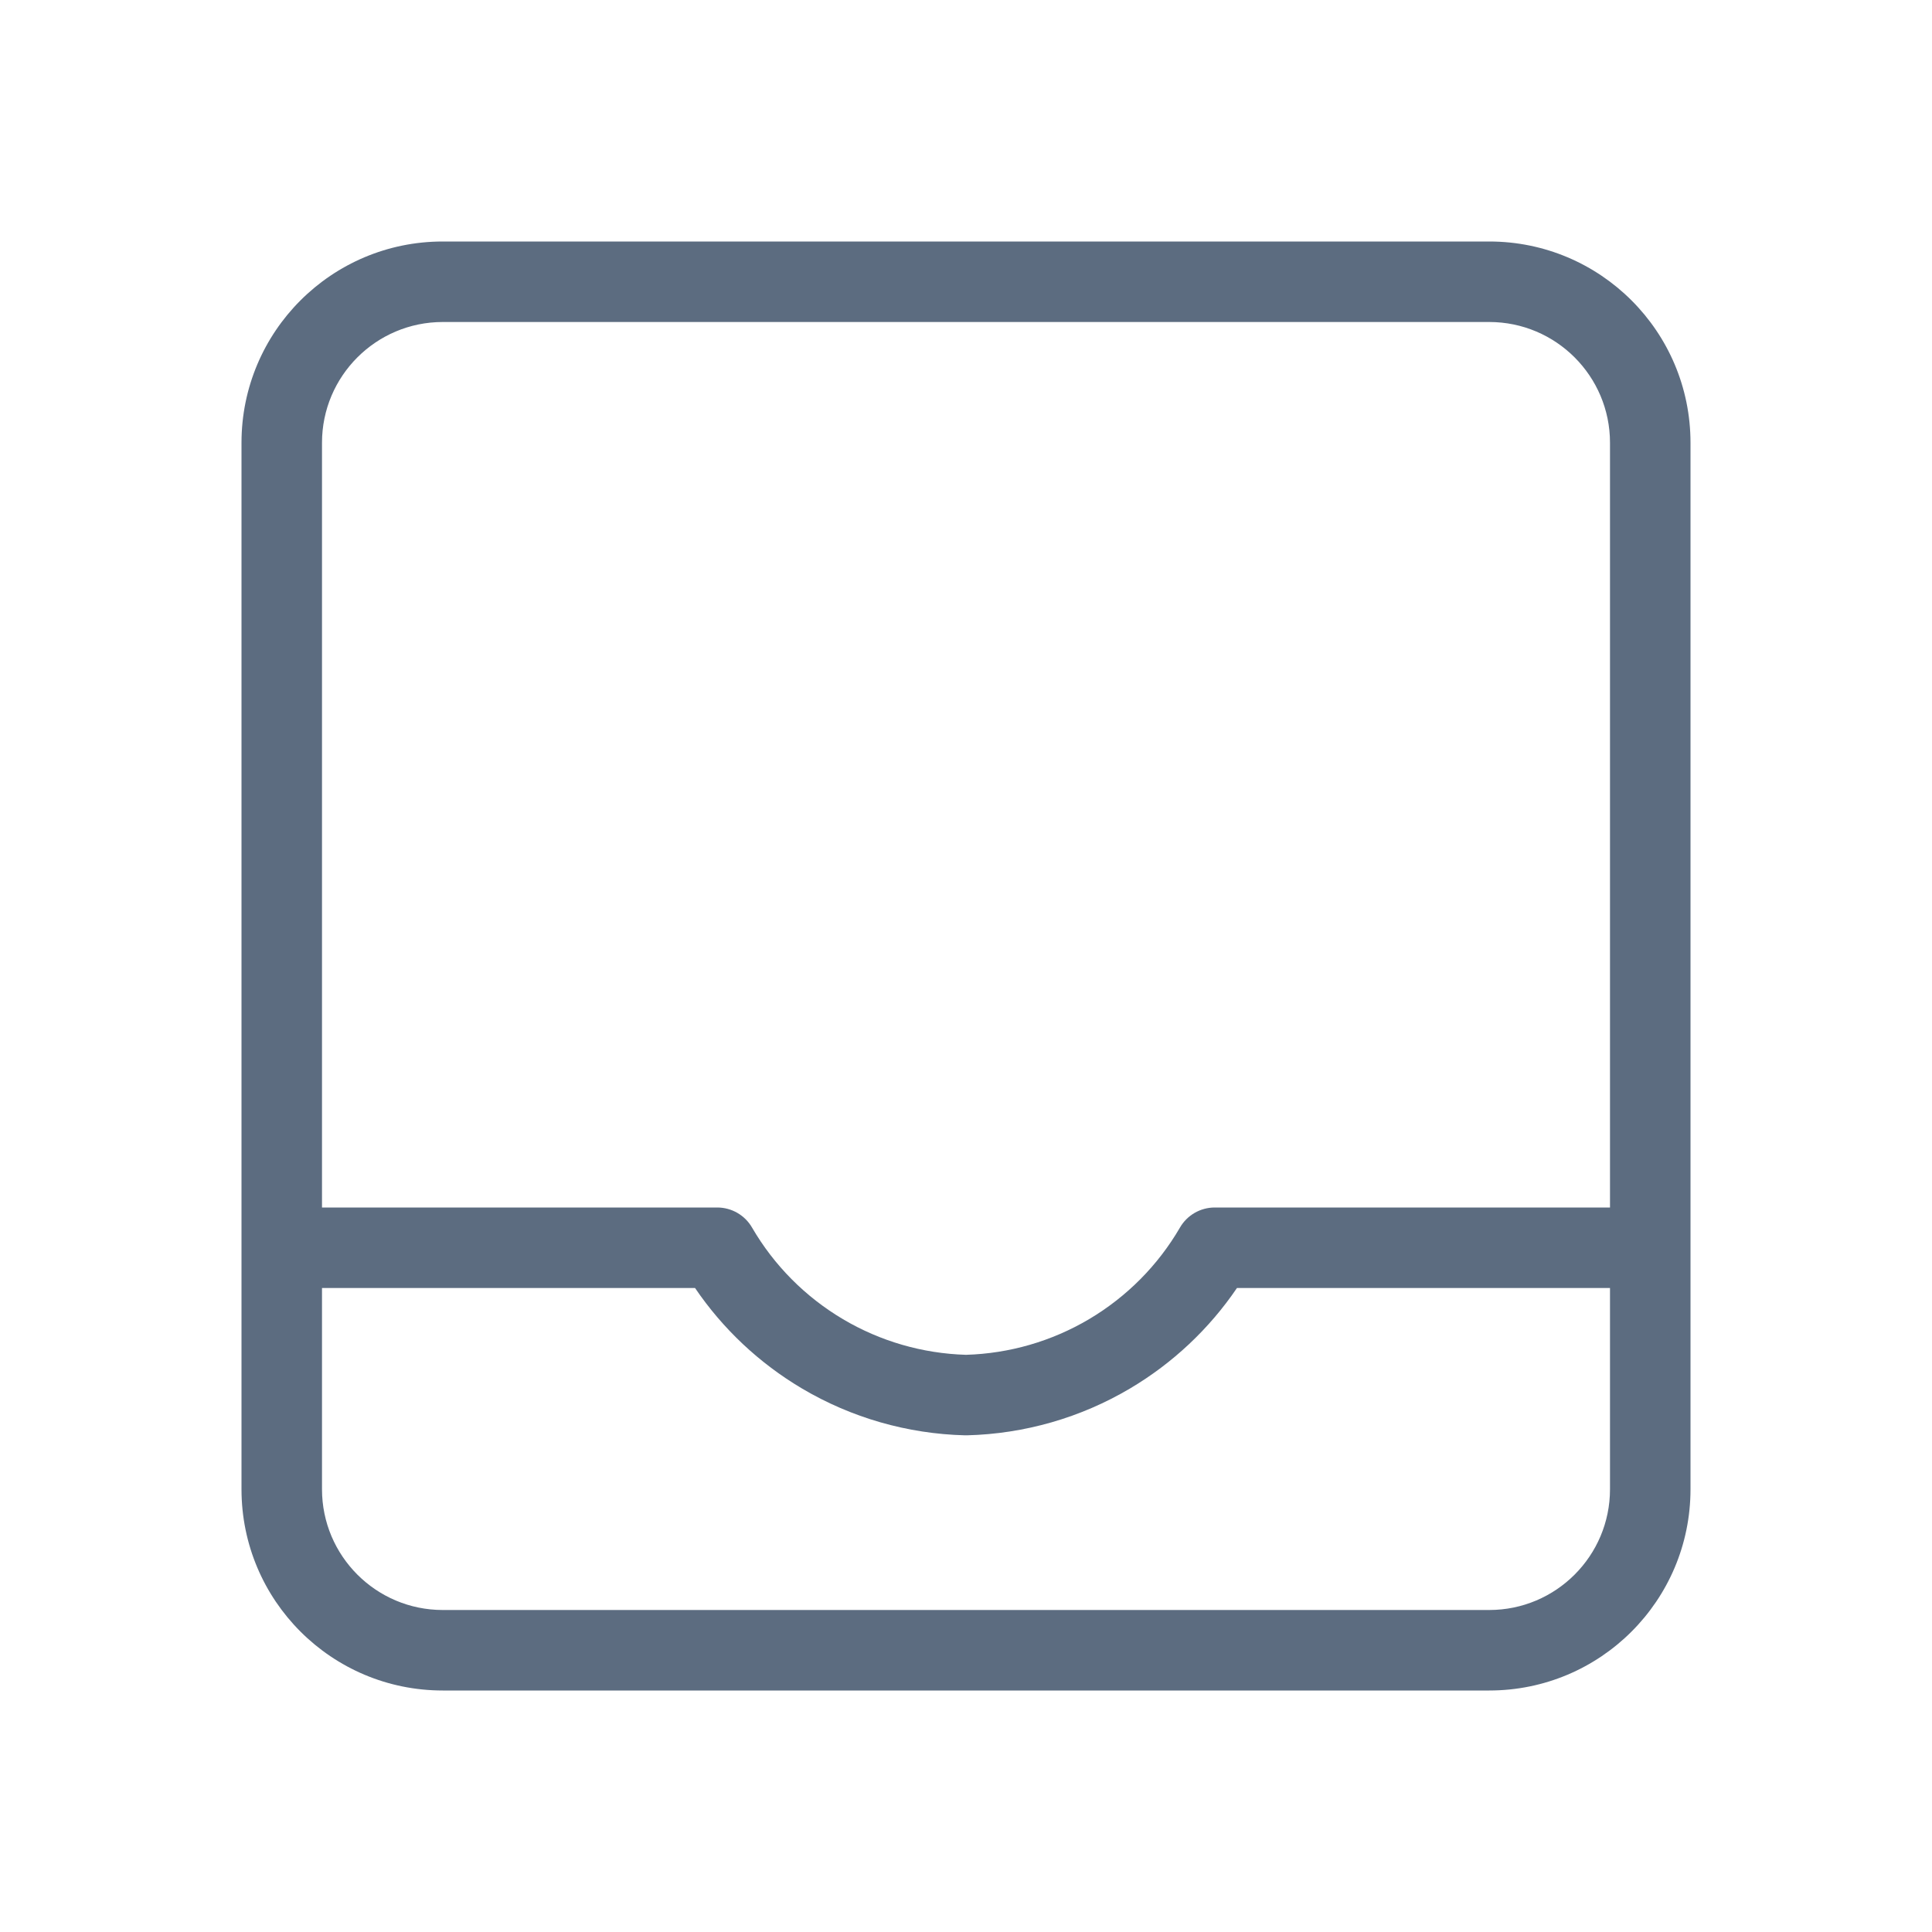 <svg width="24" height="24" viewBox="0 0 24 24" fill="none" xmlns="http://www.w3.org/2000/svg">
<path fill-rule="evenodd" clip-rule="evenodd" d="M5.5 3C4.119 3 3 4.119 3 5.5V18.5C3 19.881 4.119 21 5.5 21H18.5C19.881 21 21 19.881 21 18.5V5.5C21 4.119 19.881 3 18.5 3H5.5ZM14.658 15.249C14.747 15.095 14.912 15 15.09 15H20V5.5C20 4.672 19.328 4 18.5 4H5.5C4.672 4 4 4.672 4 5.5V15H8.91C9.088 15 9.253 15.095 9.342 15.249C9.615 15.719 10.004 16.11 10.471 16.387C10.935 16.662 11.461 16.814 12 16.83C12.539 16.814 13.065 16.662 13.529 16.387C13.996 16.11 14.385 15.719 14.658 15.249ZM5.5 20C4.672 20 4 19.328 4 18.5V16H8.634C8.979 16.508 9.432 16.934 9.962 17.248C10.576 17.612 11.274 17.812 11.988 17.83L12 17.83L12.012 17.83C12.726 17.812 13.424 17.612 14.038 17.248C14.568 16.934 15.021 16.508 15.366 16H20V18.5C20 19.328 19.328 20 18.5 20H5.5Z" fill="#5C6C80"/>
</svg>
